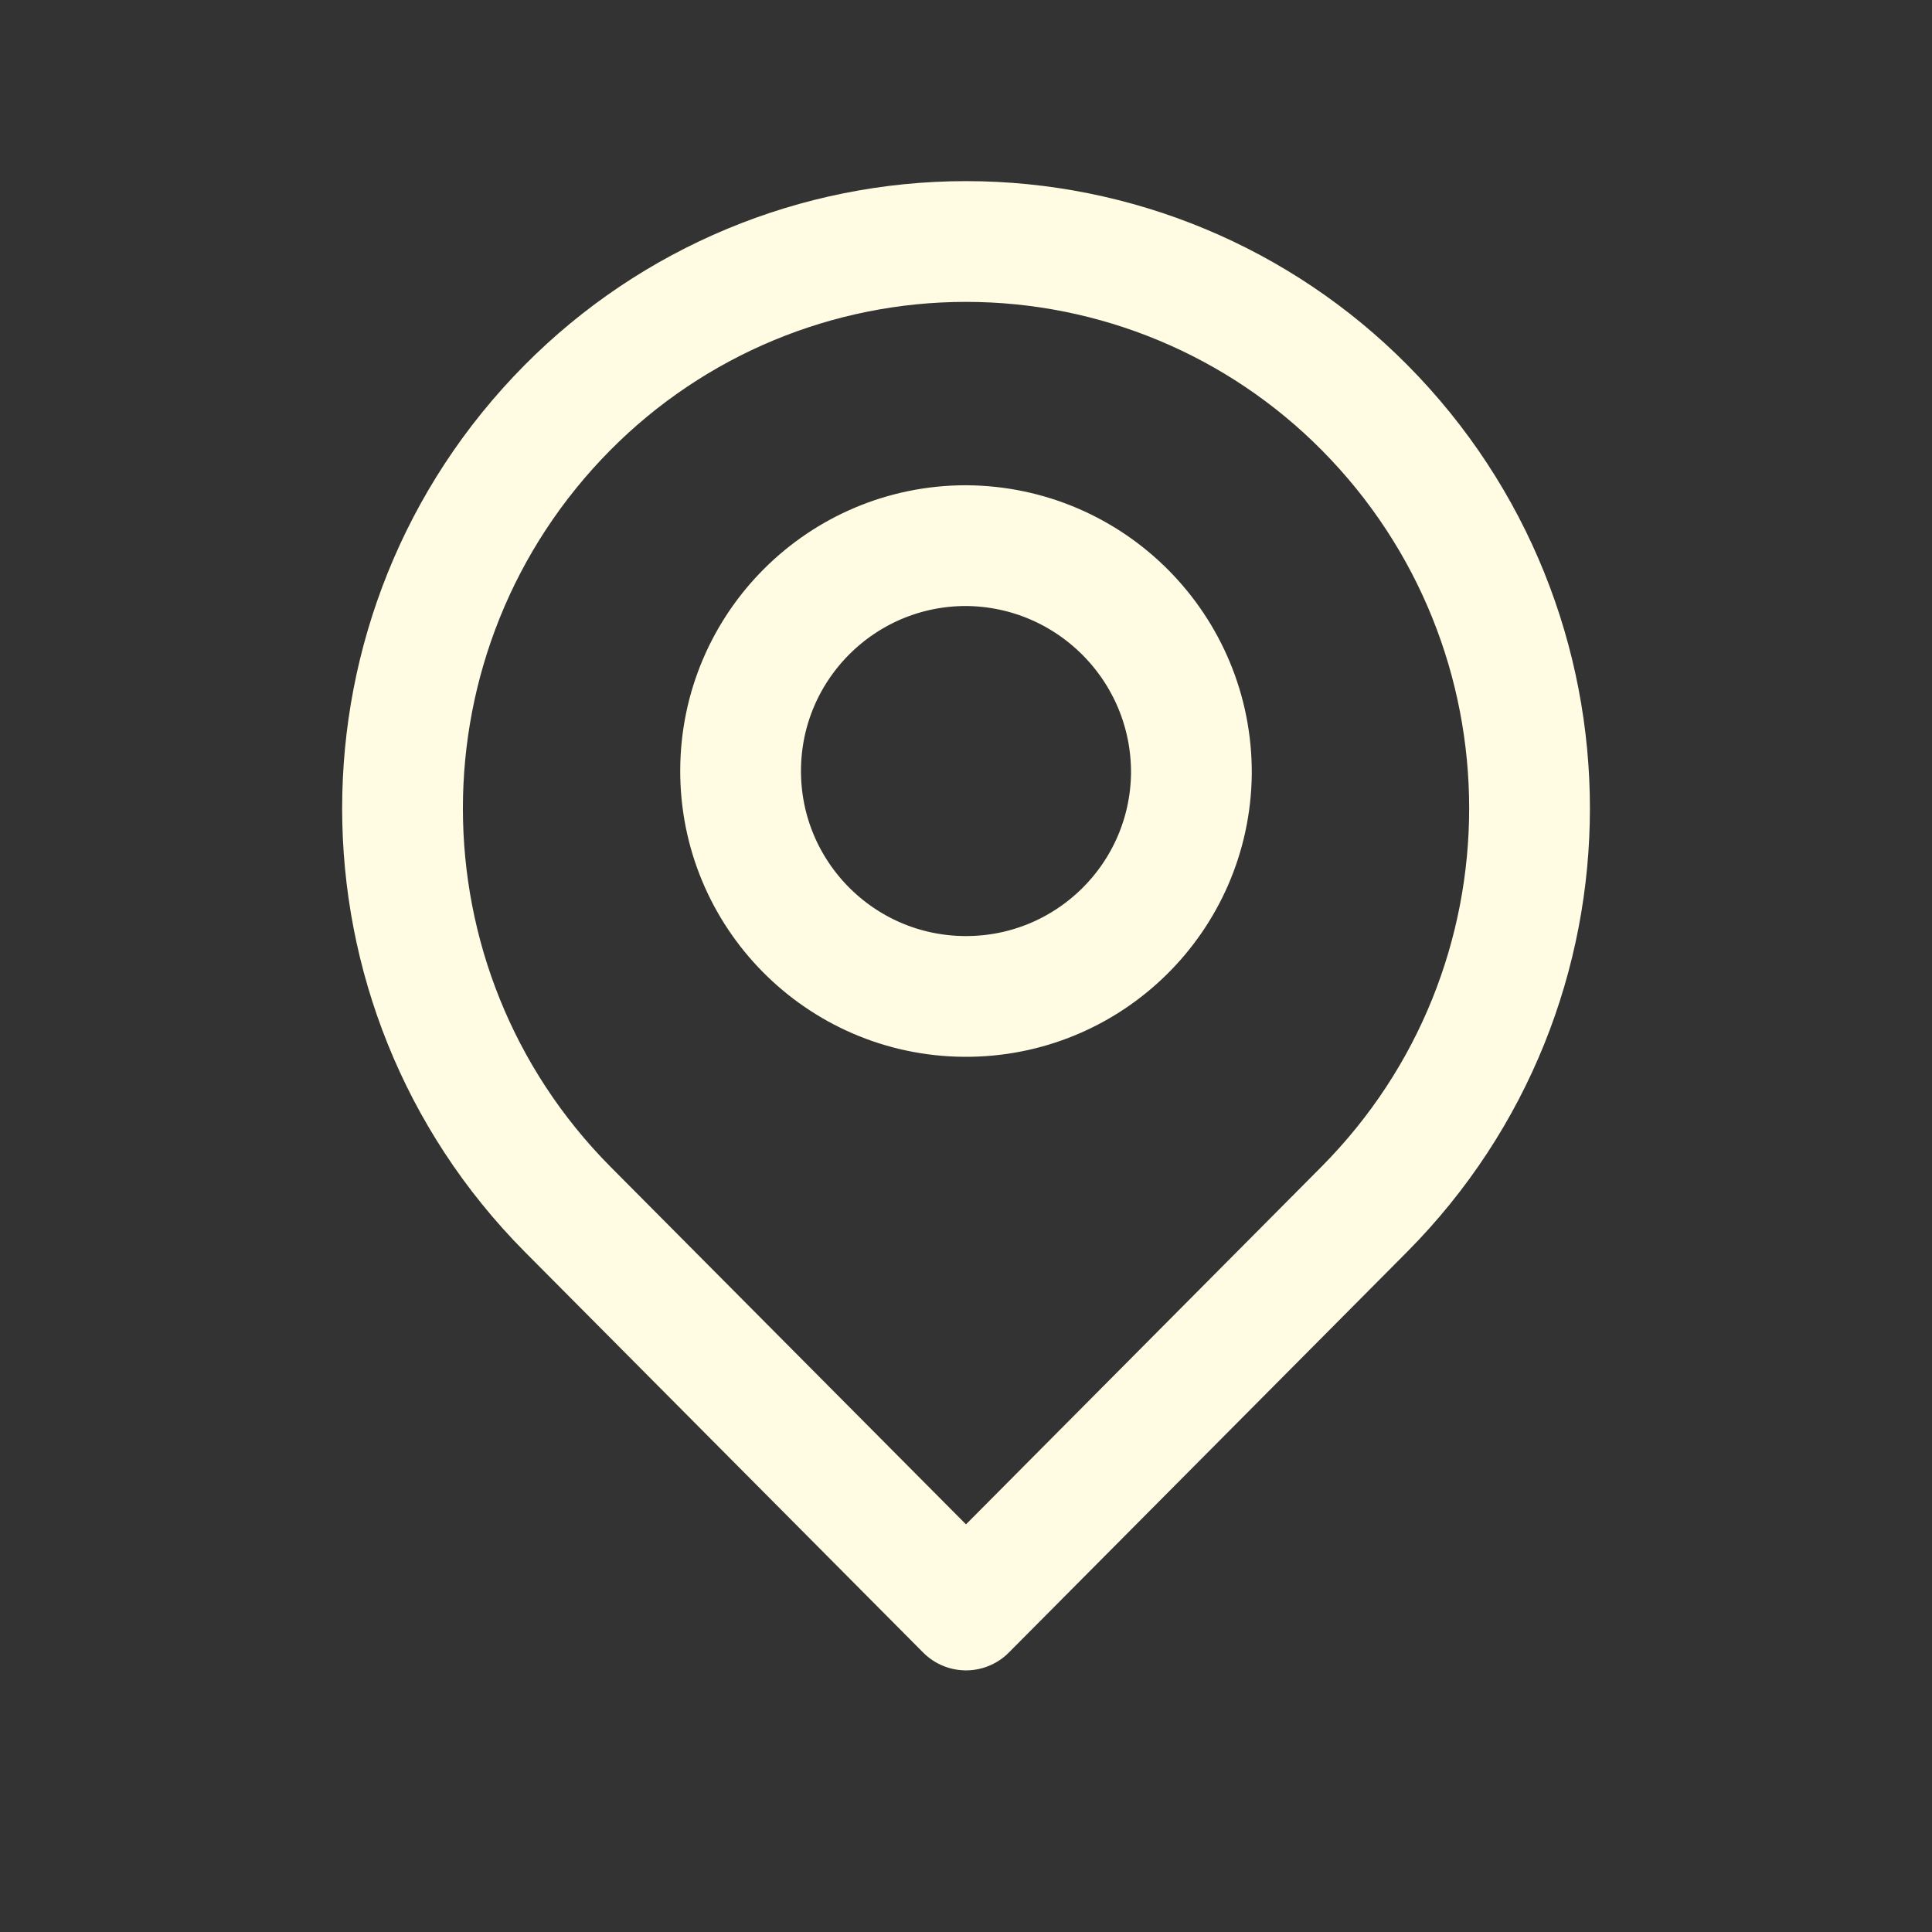 <svg width="24" height="24" viewBox="0 0 24 24" fill="none" xmlns="http://www.w3.org/2000/svg">
<rect x="0" y="0" width="24" height="24" fill="#333333" stroke="none"/>
<g id="Xnix/Line/Map Marker 5">
<g id="Vector">
<path fill-rule="evenodd" clip-rule="evenodd" d="M16.95 5.062C19.684 7.819 19.684 12.264 16.95 15.02L12 20L7.05 15.021C4.317 12.265 4.317 7.82 7.05 5.063C8.359 3.743 10.141 3 12 3C13.859 3 15.641 3.742 16.95 5.062Z" stroke="#FFFCE3" stroke-width="1.5" stroke-linecap="round" stroke-linejoin="round"/>
<path fill-rule="evenodd" clip-rule="evenodd" d="M14.8 9.611C14.782 11.153 13.521 12.39 11.978 12.378C10.436 12.366 9.194 11.109 9.2 9.567C9.206 8.025 10.458 6.778 12 6.778C13.556 6.787 14.809 8.056 14.8 9.611Z" stroke="#FFFCE3" stroke-width="1.5" stroke-linecap="round" stroke-linejoin="round"/>
</g>
</g>
</svg>
